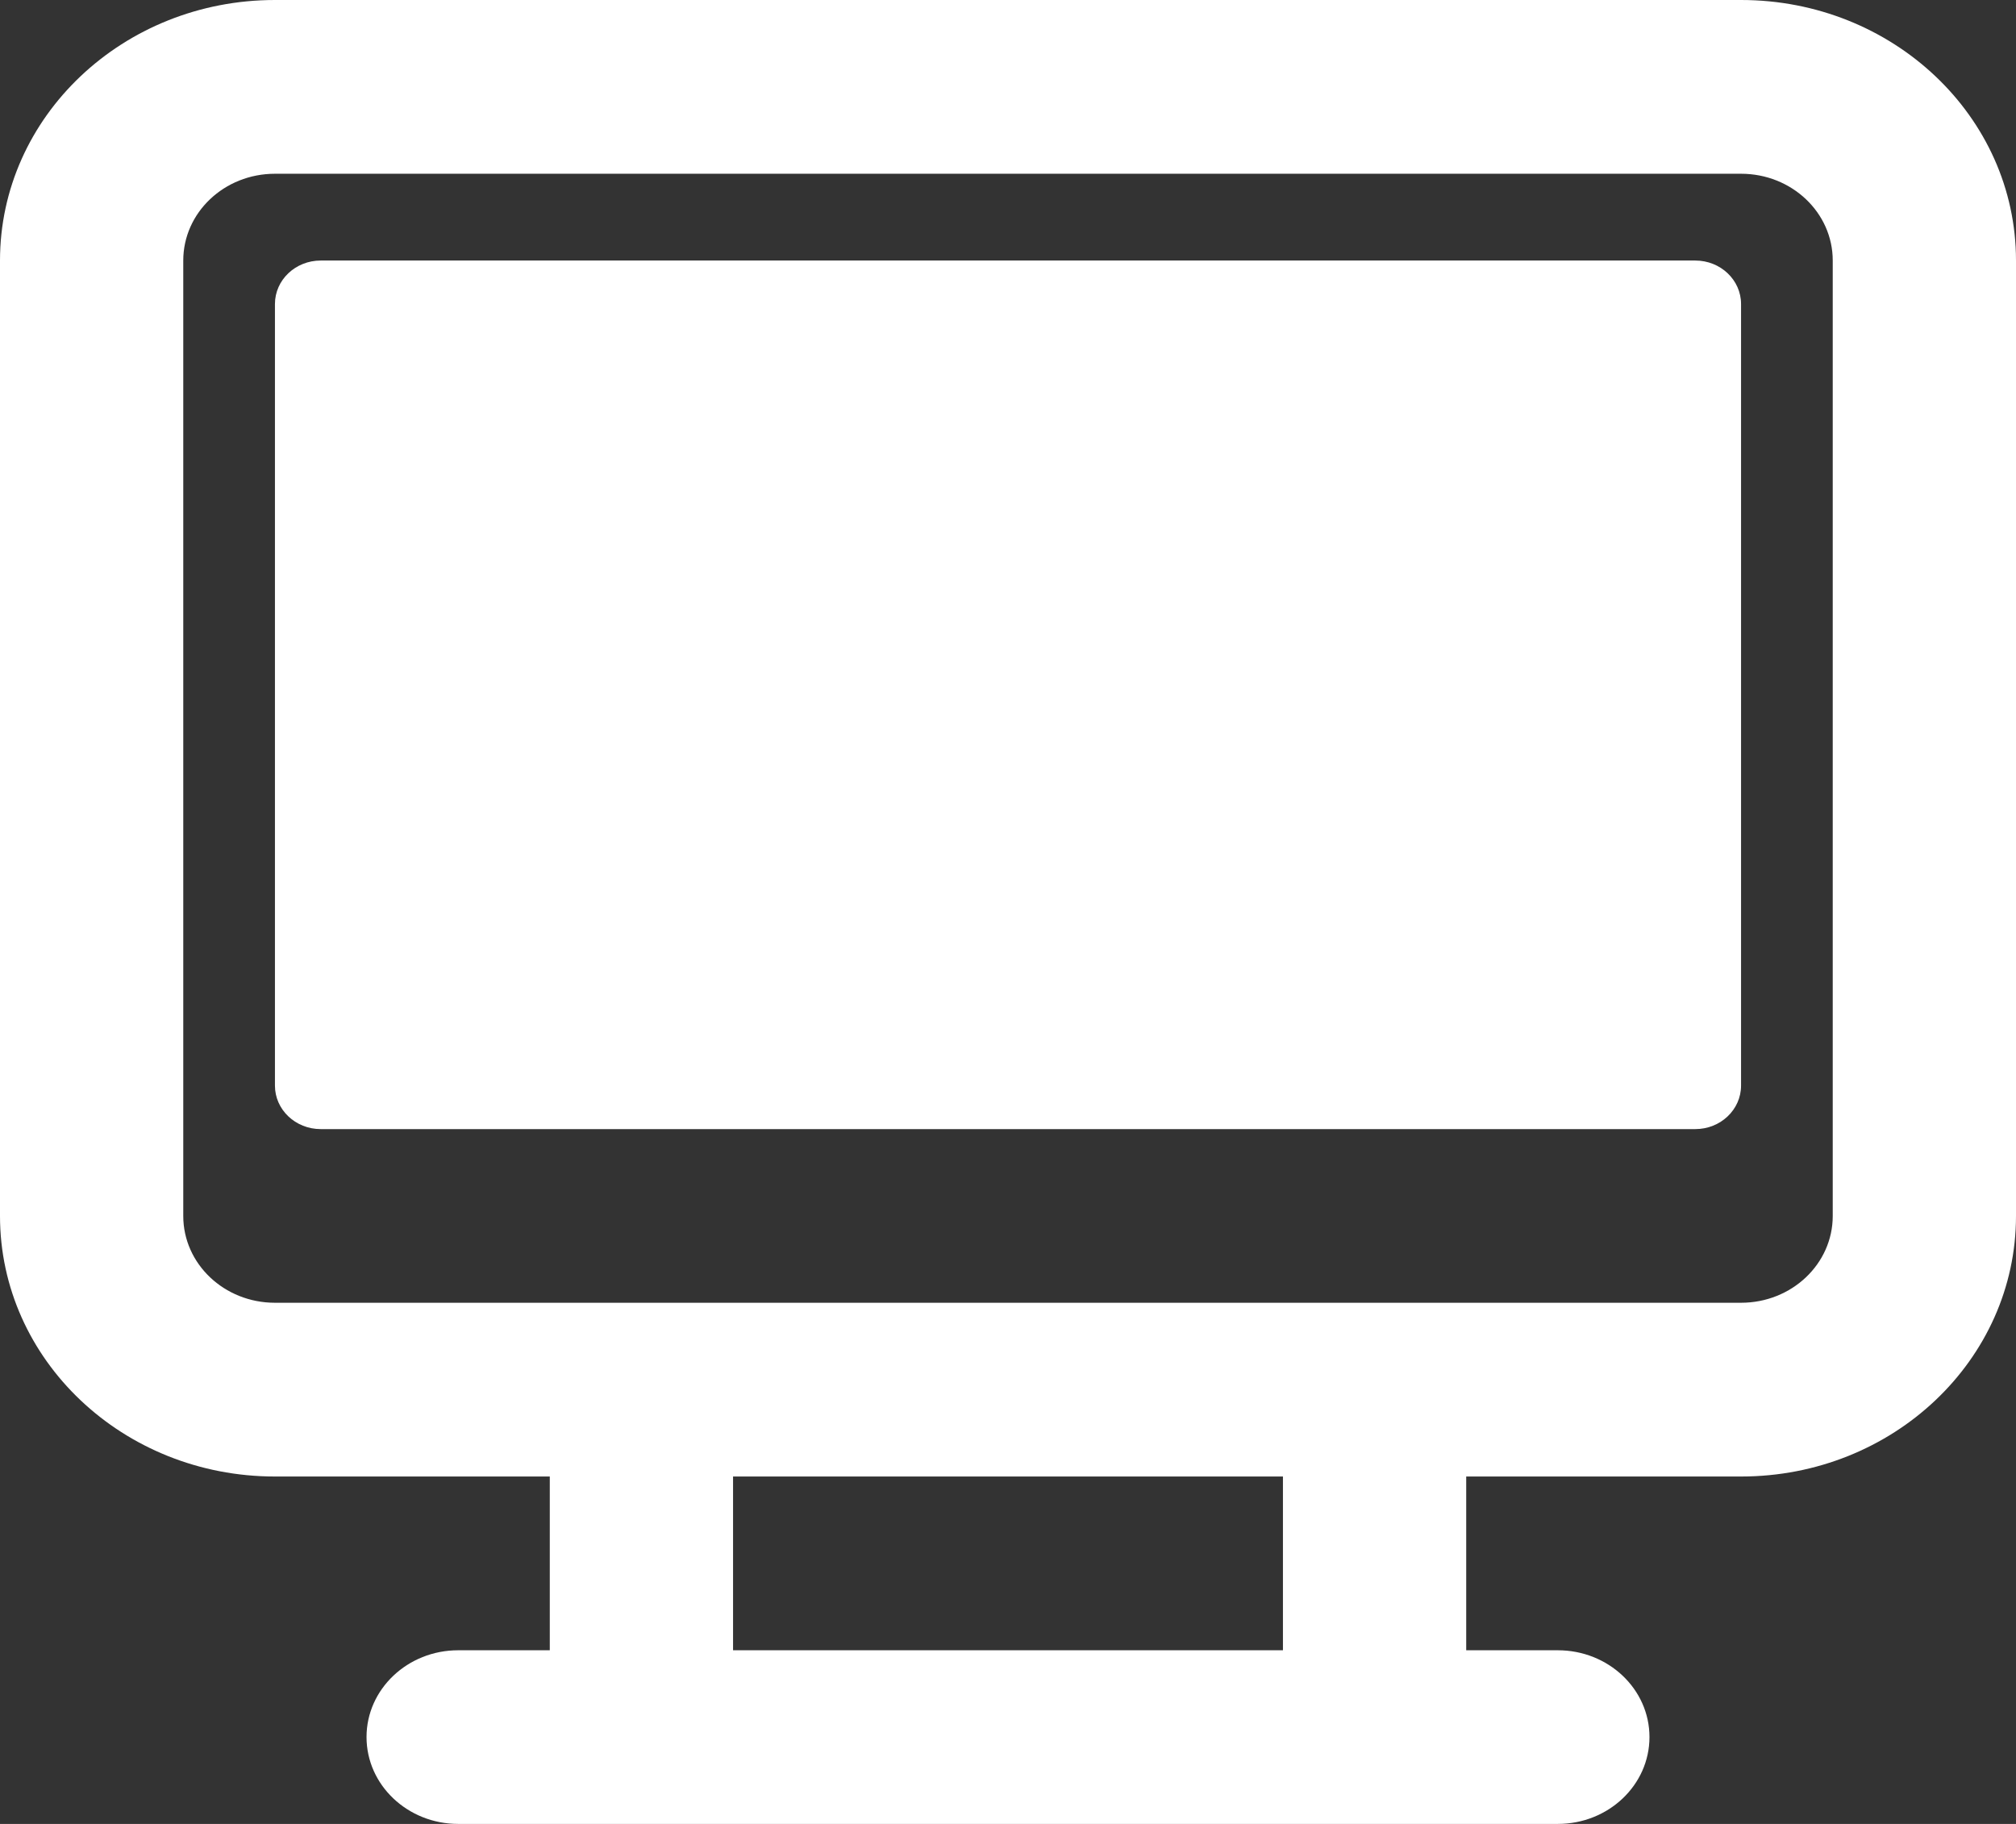 <svg width="21" height="19" viewBox="0 0 21 19" fill="none" xmlns="http://www.w3.org/2000/svg">
<rect x="0" y="0" width="21" height="19" fill="#333333" stroke="none"/>
<path fill-rule="evenodd" clip-rule="evenodd" d="M0 2.714C0 1.215 1.282 0 2.864 0H18.136C19.718 0 21 1.215 21 2.714V12.667C21 14.166 19.718 15.381 18.136 15.381H15.273V17.191H16.227C16.755 17.191 17.182 17.596 17.182 18.095C17.182 18.595 16.755 19 16.227 19H14.318H6.682H4.773C4.246 19 3.818 18.595 3.818 18.095C3.818 17.596 4.246 17.191 4.773 17.191H5.727V15.381H2.864C1.282 15.381 0 14.166 0 12.667V2.714ZM13.364 17.191V15.381H7.636V17.191H13.364ZM18.136 13.571H14.318H6.682H2.864C2.336 13.571 1.909 13.166 1.909 12.667V2.714C1.909 2.215 2.336 1.81 2.864 1.81H18.136C18.664 1.81 19.091 2.215 19.091 2.714V12.667C19.091 13.166 18.664 13.571 18.136 13.571ZM3.341 2.714C3.077 2.714 2.864 2.917 2.864 3.167V11.309C2.864 11.559 3.077 11.762 3.341 11.762H17.659C17.923 11.762 18.136 11.559 18.136 11.309V3.167C18.136 2.917 17.923 2.714 17.659 2.714H3.341Z" fill="white"/>
</svg>
